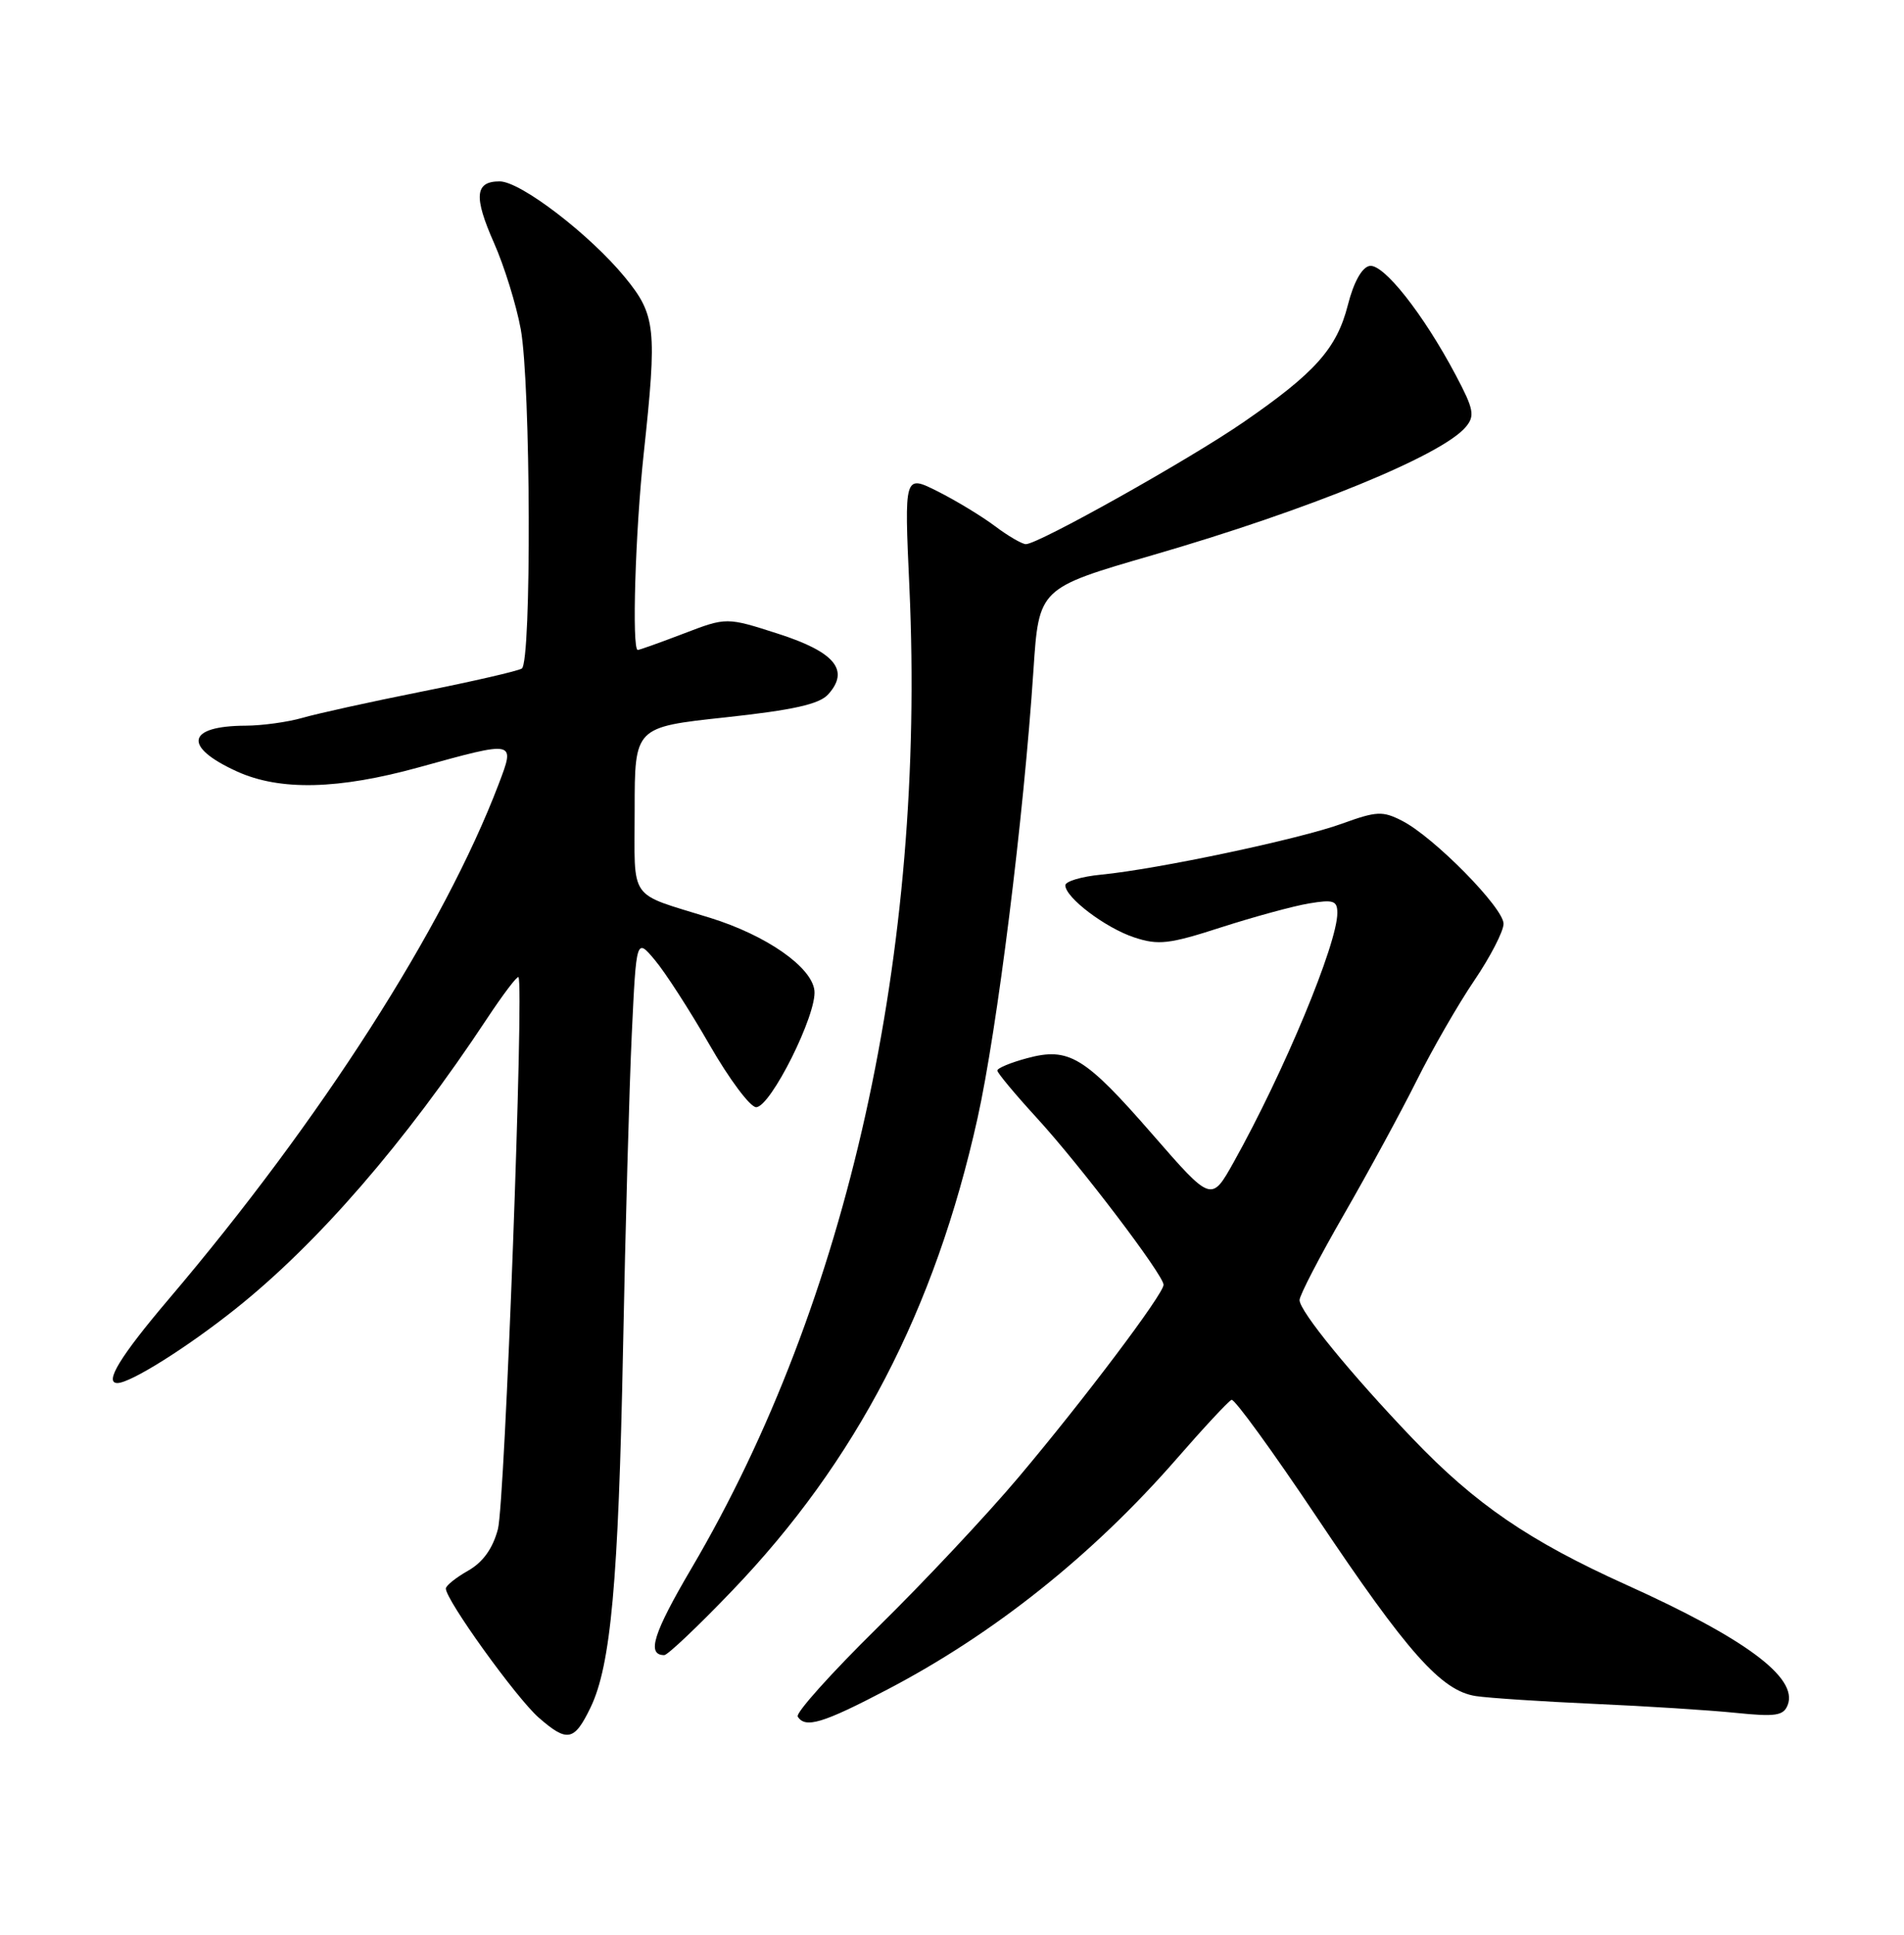 <?xml version="1.0" encoding="UTF-8" standalone="no"?>
<!DOCTYPE svg PUBLIC "-//W3C//DTD SVG 1.1//EN" "http://www.w3.org/Graphics/SVG/1.1/DTD/svg11.dtd" >
<svg xmlns="http://www.w3.org/2000/svg" xmlns:xlink="http://www.w3.org/1999/xlink" version="1.1" viewBox="0 0 252 256">
 <g >
 <path fill="currentColor"
d=" M 78.16 225.93 C 80.85 220.37 81.85 209.26 82.46 178.50 C 82.77 162.55 83.29 143.79 83.62 136.80 C 84.22 124.10 84.22 124.10 86.68 127.04 C 88.04 128.65 91.29 133.69 93.90 138.23 C 96.51 142.78 99.29 146.50 100.08 146.50 C 101.99 146.50 108.16 134.15 107.79 131.05 C 107.42 127.93 101.43 123.76 94.00 121.45 C 83.01 118.03 84.00 119.46 84.00 107.13 C 84.00 96.21 84.00 96.21 96.01 94.92 C 104.98 93.95 108.43 93.18 109.61 91.88 C 112.49 88.69 110.51 86.28 103.03 83.87 C 96.16 81.66 96.16 81.66 90.49 83.83 C 87.37 85.02 84.64 86.00 84.41 86.00 C 83.61 86.00 84.08 70.35 85.20 60.00 C 86.98 43.45 86.80 41.68 82.72 36.70 C 78.07 31.03 68.89 24.00 66.13 24.00 C 62.85 24.00 62.67 26.01 65.39 32.16 C 66.74 35.21 68.33 40.33 68.92 43.54 C 70.25 50.74 70.37 87.66 69.06 88.46 C 68.54 88.79 62.58 90.16 55.81 91.51 C 49.04 92.86 41.93 94.43 40.01 94.99 C 38.09 95.54 34.71 96.01 32.51 96.02 C 24.68 96.05 24.17 98.81 31.37 102.08 C 37.06 104.66 44.78 104.48 55.51 101.51 C 68.29 97.98 68.20 97.96 66.00 103.75 C 58.76 122.75 42.45 148.22 22.32 171.91 C 15.91 179.46 13.75 183.00 15.54 183.00 C 17.26 183.00 24.75 178.30 31.14 173.21 C 42.04 164.54 53.61 151.19 64.49 134.73 C 66.59 131.56 68.45 129.11 68.62 129.29 C 69.38 130.05 66.83 198.89 65.90 202.33 C 65.22 204.90 63.92 206.71 61.95 207.83 C 60.33 208.75 59.01 209.81 59.01 210.19 C 58.99 211.69 68.34 224.67 71.29 227.26 C 75.08 230.57 76.00 230.40 78.16 225.93 Z  M 117.43 223.56 C 131.57 216.17 144.61 205.77 155.72 193.04 C 159.33 188.89 162.61 185.37 163.00 185.22 C 163.38 185.06 168.45 192.04 174.26 200.72 C 186.30 218.71 190.77 223.73 195.34 224.42 C 197.08 224.68 204.12 225.14 211.00 225.45 C 217.88 225.75 226.30 226.29 229.73 226.64 C 235.02 227.18 236.06 227.02 236.61 225.59 C 237.99 221.99 231.04 216.82 215.25 209.70 C 202.38 203.89 195.27 199.03 186.96 190.34 C 178.76 181.77 172.00 173.49 172.00 172.02 C 172.00 171.40 174.64 166.31 177.87 160.70 C 181.10 155.09 185.43 147.12 187.49 143.00 C 189.54 138.88 192.97 132.92 195.11 129.76 C 197.25 126.61 199.00 123.21 199.00 122.23 C 199.00 120.12 189.80 110.78 185.60 108.62 C 182.99 107.28 182.21 107.32 177.60 108.99 C 171.99 111.03 153.23 115.00 145.75 115.73 C 143.14 115.98 141.00 116.62 141.00 117.14 C 141.00 118.76 146.31 122.78 150.13 124.04 C 153.31 125.09 154.75 124.93 161.63 122.70 C 165.96 121.31 171.19 119.88 173.25 119.54 C 176.48 119.00 177.00 119.17 177.00 120.80 C 177.00 124.89 169.95 141.83 163.28 153.78 C 160.33 159.05 160.33 159.05 152.57 150.14 C 143.54 139.77 141.48 138.52 135.92 140.02 C 133.76 140.60 132.00 141.33 132.00 141.65 C 132.00 141.96 134.33 144.76 137.17 147.86 C 142.91 154.11 154.00 168.71 154.00 170.00 C 154.00 171.22 143.46 185.21 134.78 195.50 C 130.61 200.45 122.21 209.40 116.12 215.38 C 110.03 221.37 105.29 226.65 105.58 227.13 C 106.57 228.73 108.90 228.03 117.43 223.56 Z  M 96.88 210.50 C 113.31 193.39 123.74 173.33 129.37 148.00 C 131.98 136.27 135.49 108.15 136.78 88.66 C 137.50 77.82 137.50 77.82 152.50 73.47 C 173.27 67.45 190.91 60.23 194.02 56.47 C 195.23 55.02 195.05 54.12 192.68 49.65 C 188.38 41.53 183.09 34.84 181.26 35.19 C 180.25 35.38 179.16 37.34 178.39 40.37 C 176.92 46.13 174.06 49.33 164.55 55.88 C 157.33 60.85 137.43 72.00 135.78 72.00 C 135.28 72.00 133.43 70.93 131.68 69.61 C 129.93 68.30 126.52 66.23 124.09 65.01 C 119.68 62.80 119.68 62.80 120.36 77.68 C 122.54 126.05 112.28 172.24 91.51 207.53 C 86.46 216.12 85.55 219.00 87.92 219.00 C 88.36 219.00 92.40 215.18 96.88 210.50 Z "/>
</g>
</svg>